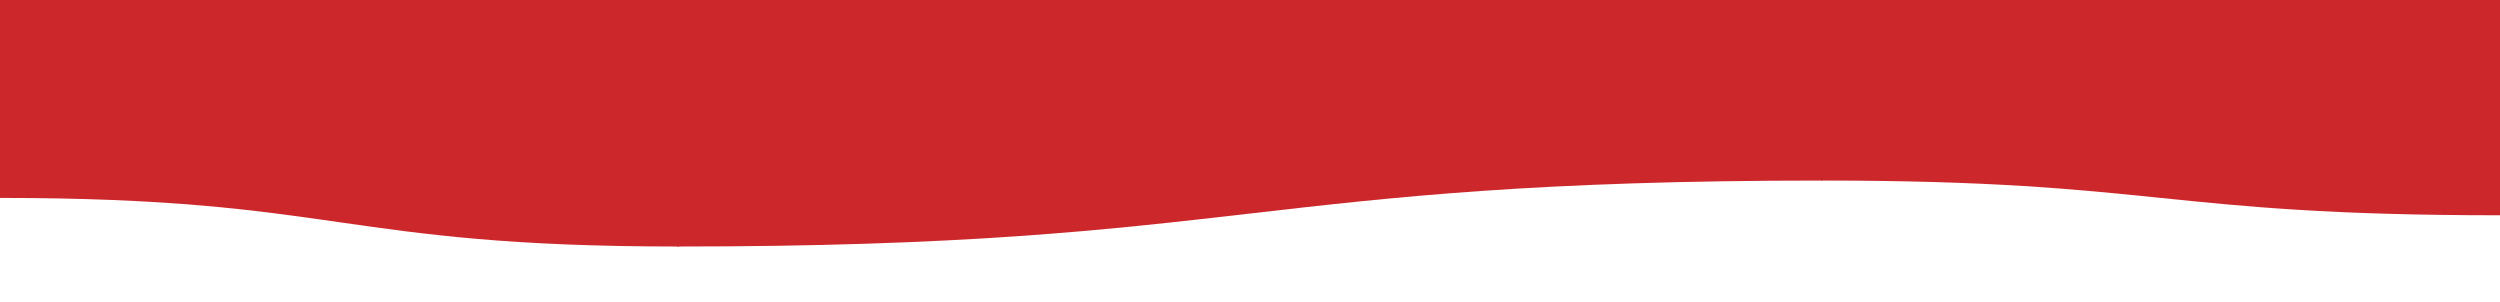 <svg viewBox="0 0 1440 174" xmlns="http://www.w3.org/2000/svg" xmlns:xlink="http://www.w3.org/1999/xlink"><path fill="#cc282c" d="M 0 114 C 195.5 114 195.5 142 391 142 L 391 142 L 391 0 L 0 0 Z" stroke-width="0"></path> <path fill="#cc282c" d="M 390 142 C 720 142 720 104 1050 104 L 1050 104 L 1050 0 L 390 0 Z" stroke-width="0"></path> <path fill="#cc282c" d="M 1049 104 C 1244.5 104 1244.5 124 1440 124 L 1440 124 L 1440 0 L 1049 0 Z" stroke-width="0"></path></svg>